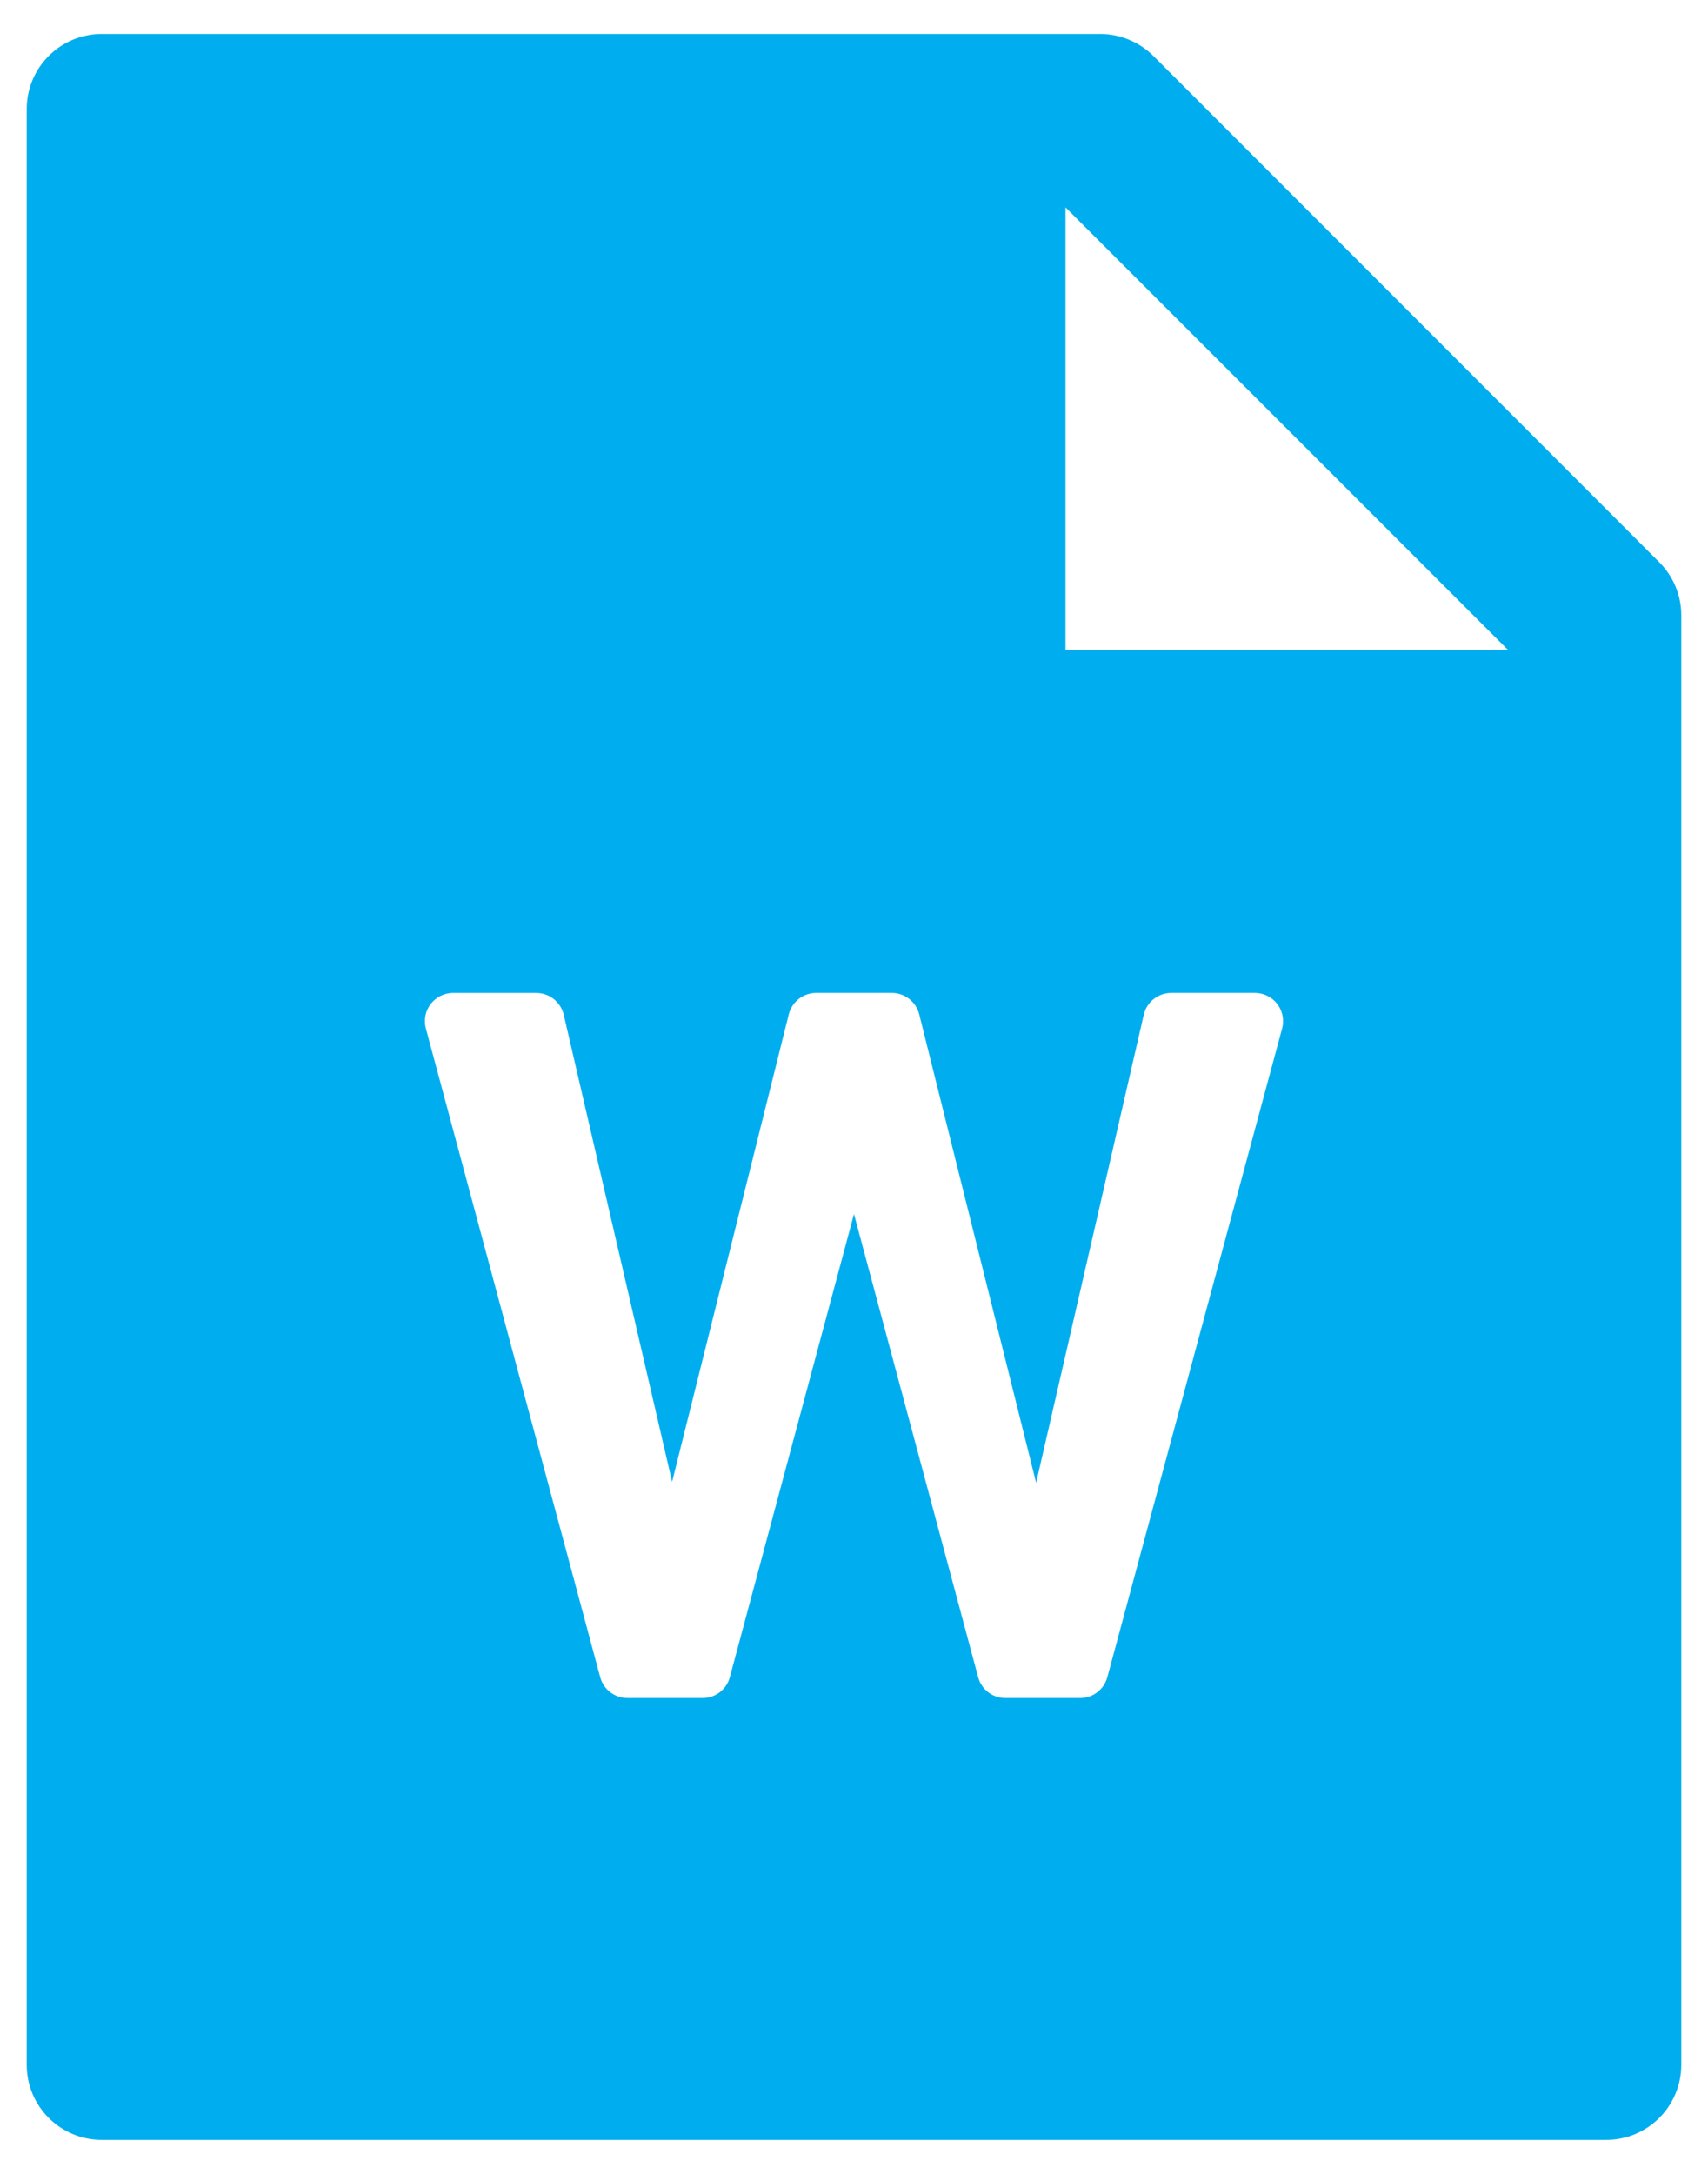 <svg width="44" height="56" viewBox="0 0 44 56" fill="none" xmlns="http://www.w3.org/2000/svg">
<path d="M42.743 14.48C43.107 14.843 43.312 15.334 43.312 15.848V53.188C43.312 54.259 42.447 55.125 41.375 55.125H2.625C1.553 55.125 0.688 54.259 0.688 53.188V2.812C0.688 1.741 1.553 0.875 2.625 0.875H28.339C28.854 0.875 29.35 1.081 29.714 1.444L42.743 14.48ZM38.844 16.738L27.449 5.343V16.738H38.844ZM22 31.276L25.198 43.203C25.239 43.358 25.33 43.495 25.457 43.592C25.584 43.69 25.74 43.742 25.9 43.742H27.823C27.983 43.742 28.139 43.69 28.266 43.593C28.393 43.495 28.484 43.359 28.526 43.205L33.029 26.494C33.045 26.432 33.053 26.368 33.053 26.305C33.053 26.112 32.976 25.927 32.84 25.791C32.704 25.655 32.519 25.578 32.326 25.578H30.173C30.008 25.578 29.849 25.634 29.72 25.736C29.591 25.838 29.501 25.982 29.464 26.142L26.692 38.197L23.68 26.128C23.64 25.971 23.55 25.832 23.422 25.732C23.294 25.632 23.137 25.578 22.975 25.578H21.025C20.863 25.578 20.706 25.632 20.578 25.732C20.45 25.832 20.36 25.972 20.32 26.129L17.314 38.172L14.523 26.141C14.485 25.981 14.395 25.839 14.267 25.737C14.139 25.634 13.979 25.579 13.815 25.579H11.672C11.609 25.579 11.546 25.587 11.484 25.604C11.298 25.654 11.14 25.776 11.043 25.942C10.947 26.109 10.921 26.308 10.971 26.494L15.462 43.205C15.504 43.359 15.595 43.495 15.722 43.592C15.848 43.689 16.004 43.742 16.163 43.742H18.1C18.26 43.742 18.416 43.689 18.543 43.592C18.669 43.494 18.761 43.358 18.802 43.203L21.999 31.276H22Z" fill="#00AEEF"/>
</svg>
